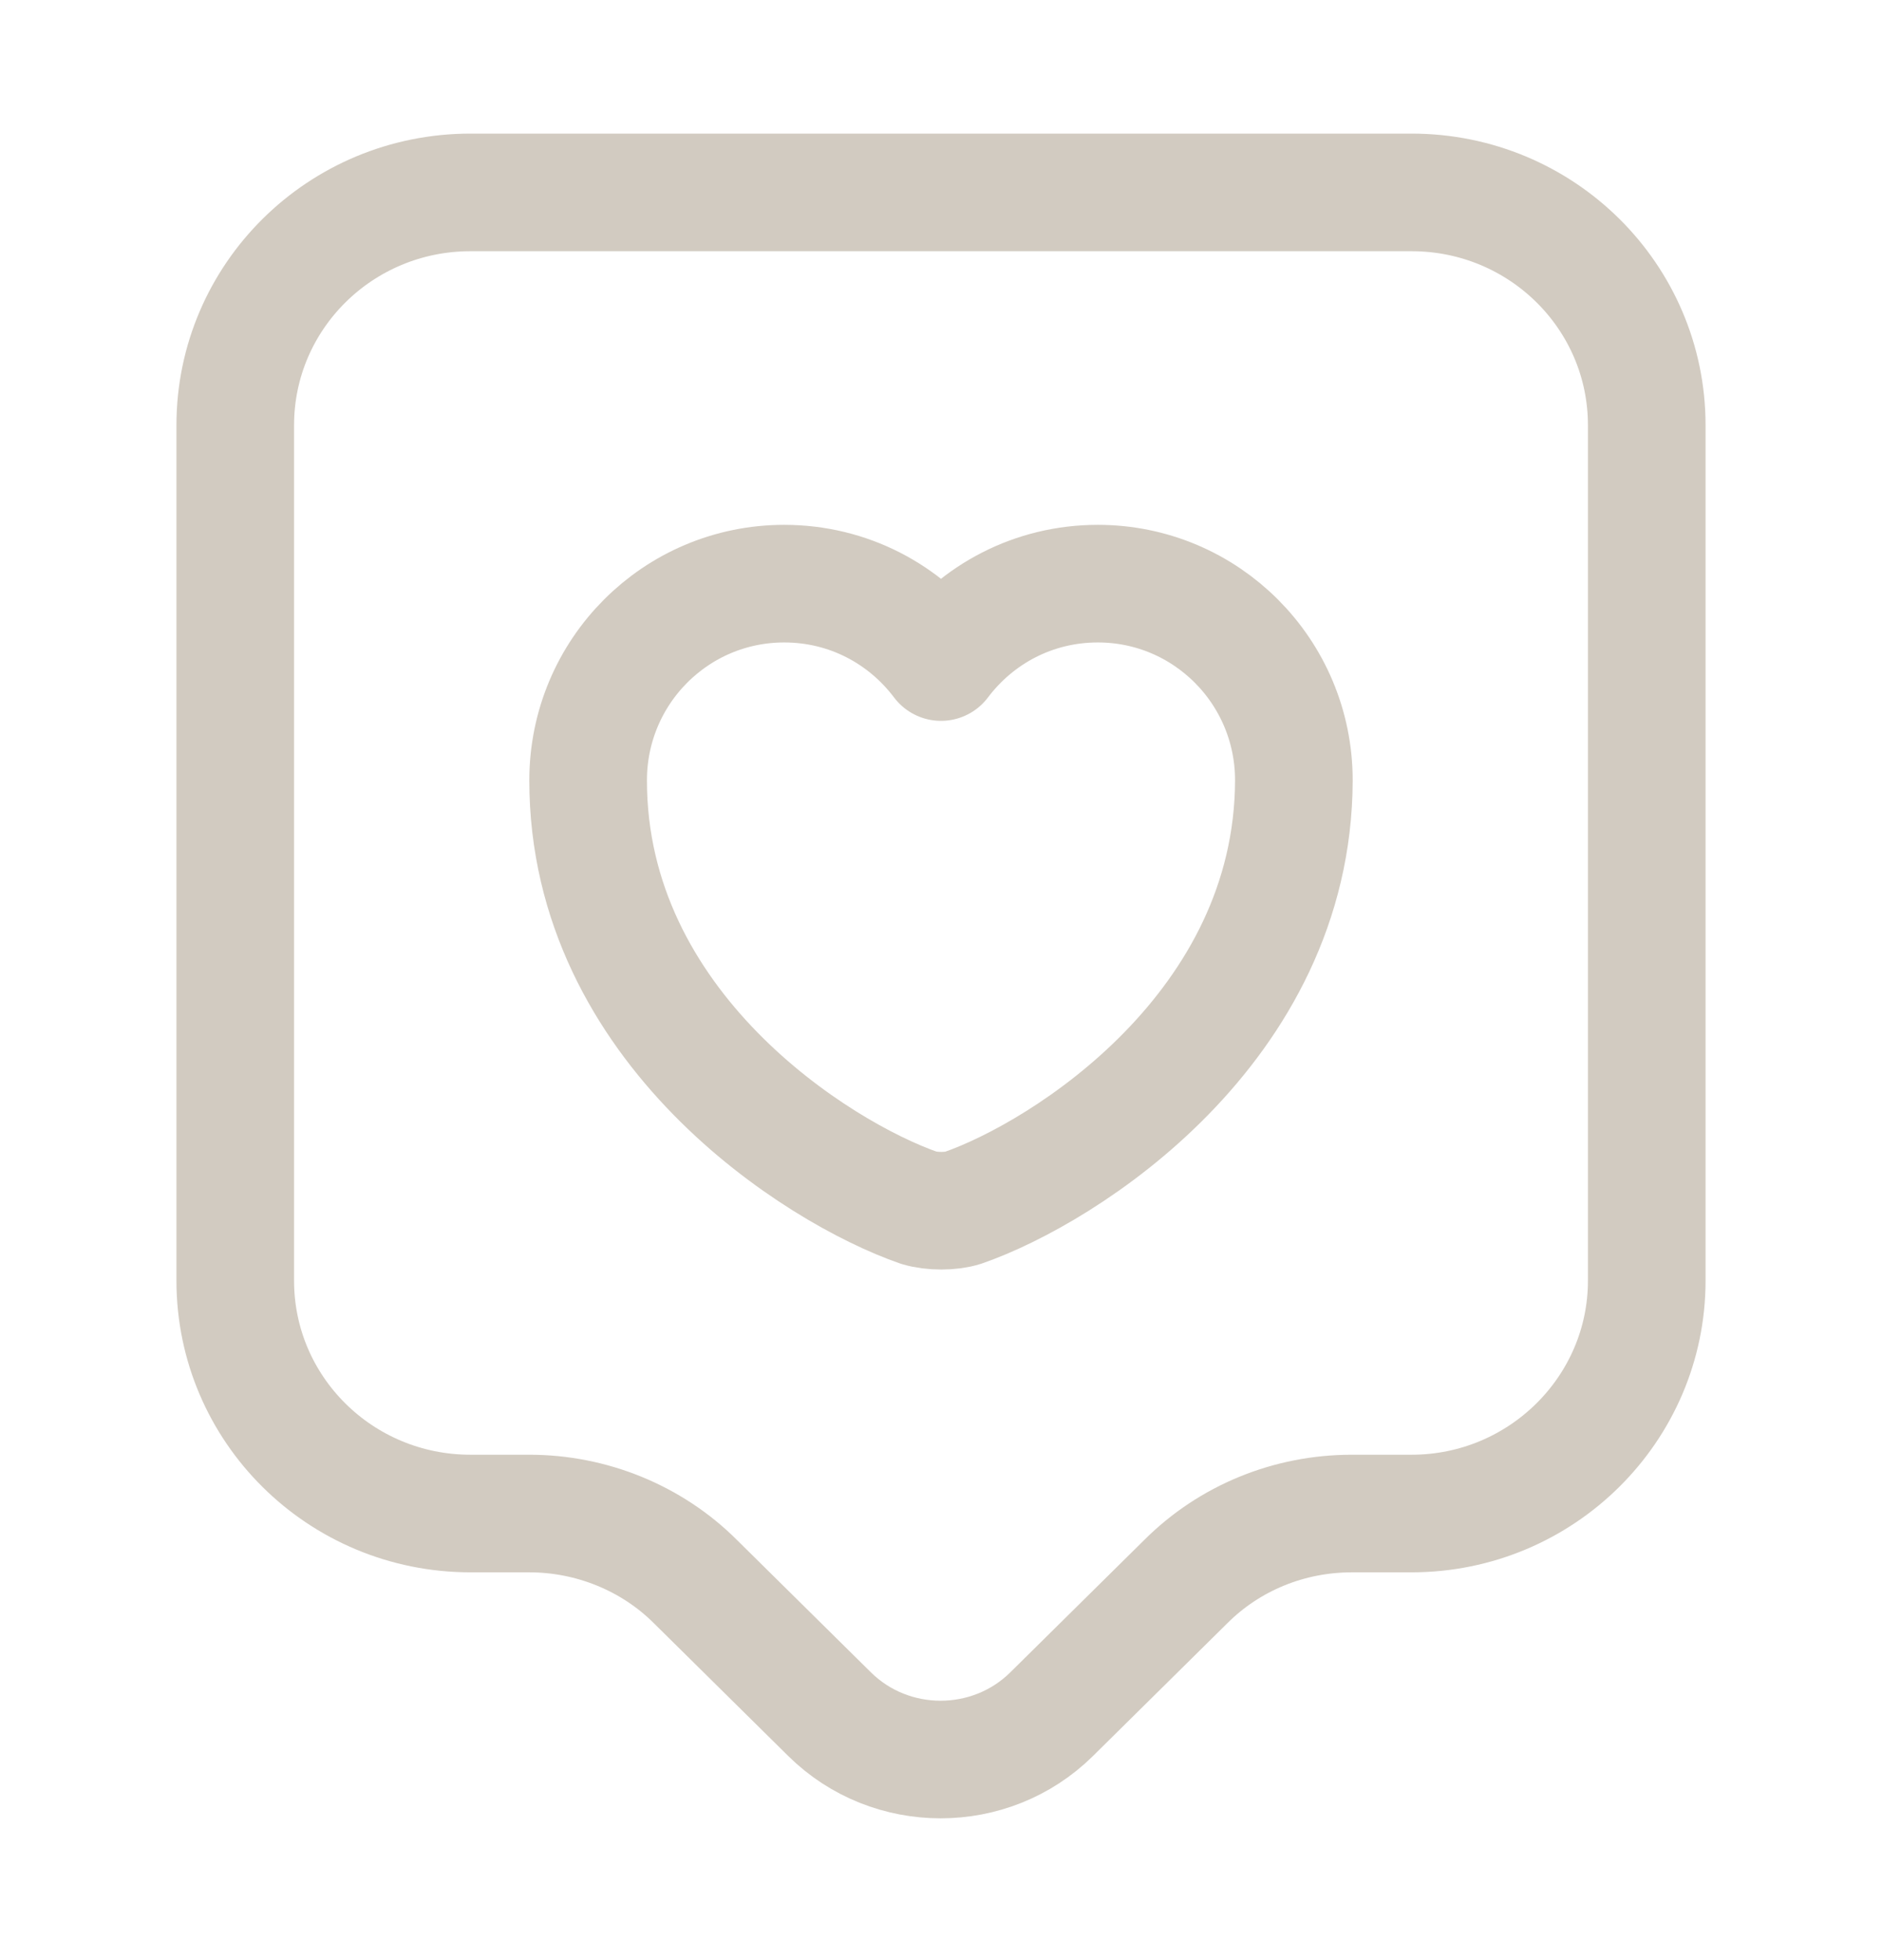 <svg width="24" height="25" viewBox="0 0 24 25" fill="none" xmlns="http://www.w3.org/2000/svg">
<path d="M18 19.304H17.24C16.44 19.304 15.68 19.614 15.12 20.174L13.41 21.864C12.63 22.634 11.36 22.634 10.58 21.864L8.87 20.174C8.31 19.614 7.54 19.304 6.75 19.304H6C4.34 19.304 3 17.974 3 16.334V5.424C3 3.784 4.34 2.454 6 2.454H18C19.66 2.454 21 3.784 21 5.424V16.334C21 17.965 19.66 19.304 18 19.304Z" stroke="#D2CBC1" stroke-width="1.5" stroke-miterlimit="10" stroke-linecap="round" stroke-linejoin="round"/>
<path d="M12.28 15.405C12.13 15.454 11.88 15.454 11.72 15.405C10.42 14.954 7.5 13.104 7.5 9.954C7.5 8.564 8.62 7.444 10 7.444C10.82 7.444 11.54 7.834 12 8.444C12.46 7.834 13.18 7.444 14 7.444C15.38 7.444 16.5 8.564 16.5 9.954C16.49 13.104 13.58 14.954 12.28 15.405Z" stroke="#D2CBC1" stroke-width="1.5" stroke-linecap="round" stroke-linejoin="round"/>
</svg>
